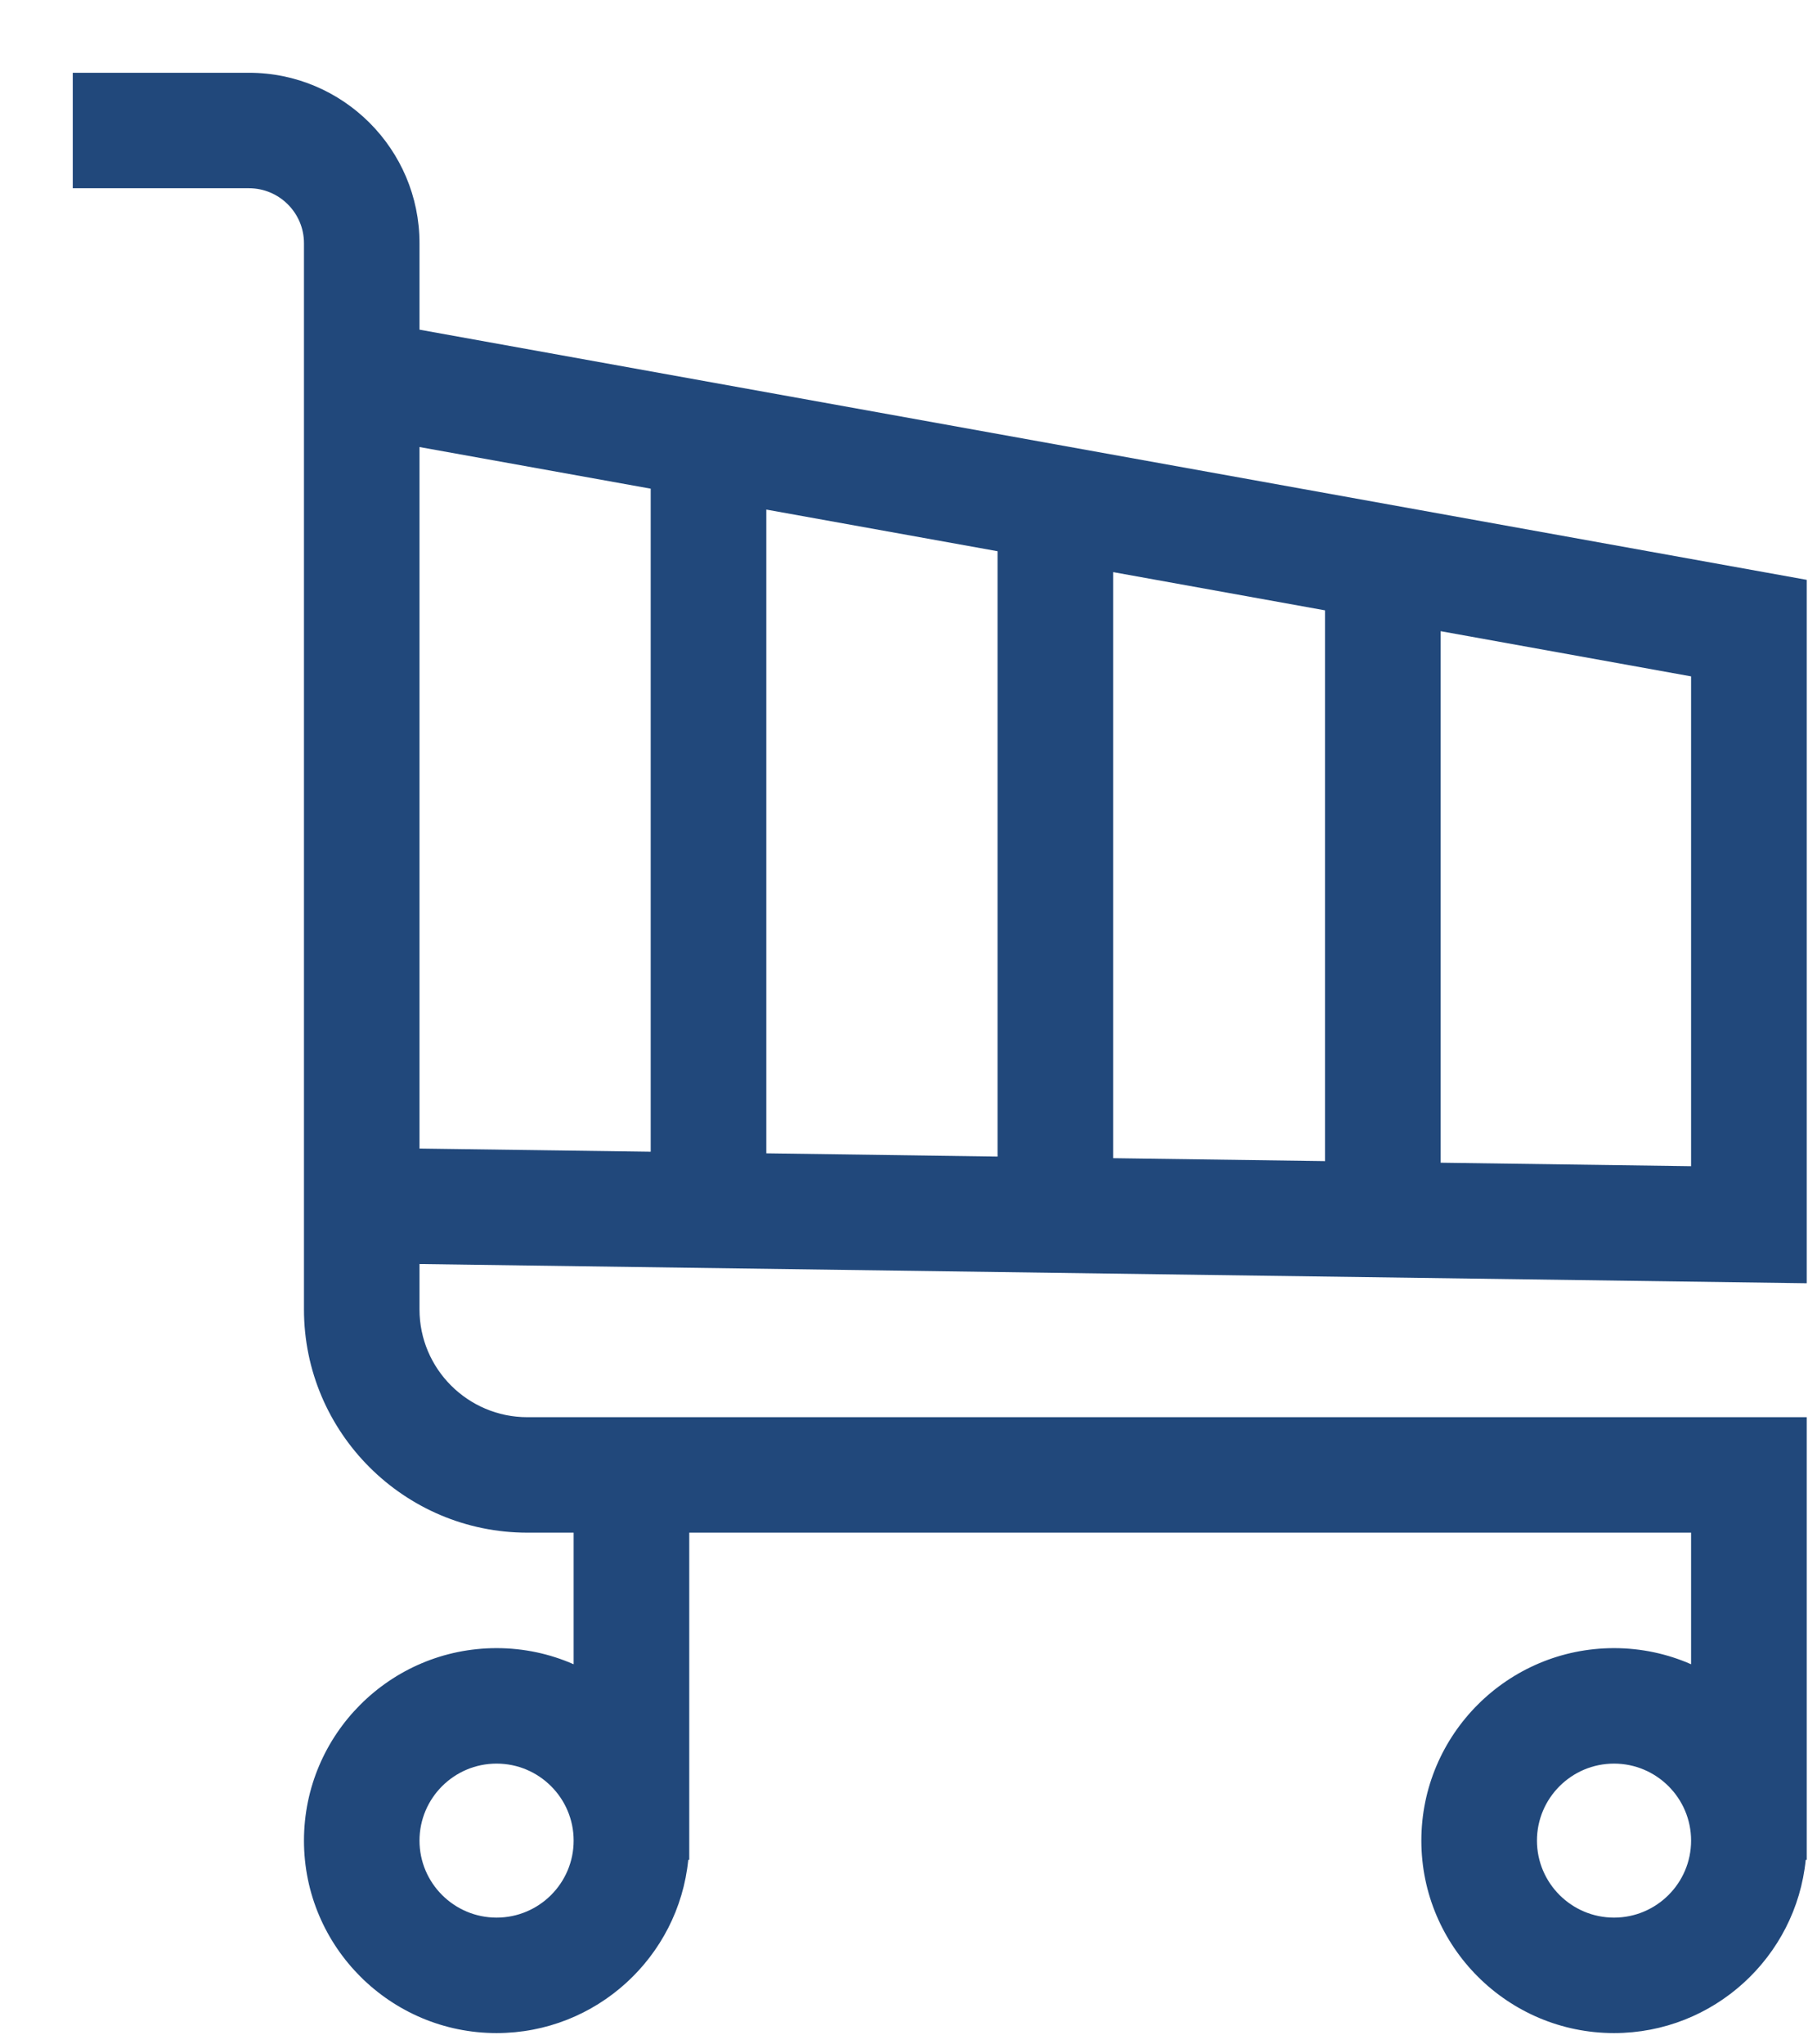 <svg width="24" height="27" viewBox="0 0 24 27" fill="none" xmlns="http://www.w3.org/2000/svg">
<path d="M23.864 16.948V7.658L5.541 4.354V3.212C5.541 1.971 4.531 0.961 3.288 0.961H0.961V2.486H3.288C3.689 2.486 4.015 2.812 4.015 3.212V17.294C4.015 18.919 5.339 20.242 6.966 20.242H7.577V21.98C7.265 21.843 6.921 21.767 6.559 21.767C5.156 21.767 4.015 22.907 4.015 24.309C4.015 25.711 5.156 26.851 6.559 26.851C7.877 26.851 8.963 25.846 9.091 24.563H9.104V20.242H22.337V21.98C22.025 21.843 21.681 21.767 21.319 21.767C19.916 21.767 18.774 22.907 18.774 24.309C18.774 25.711 19.916 26.851 21.319 26.851C22.636 26.851 23.723 25.846 23.851 24.563H23.864V18.717H6.966C6.181 18.717 5.541 18.079 5.541 17.294V16.694L23.864 16.948ZM6.559 25.326C5.998 25.326 5.541 24.87 5.541 24.309C5.541 23.748 5.998 23.292 6.559 23.292C7.121 23.292 7.577 23.748 7.577 24.309C7.577 24.87 7.121 25.326 6.559 25.326ZM21.319 25.326C20.758 25.326 20.301 24.87 20.301 24.309C20.301 23.748 20.758 23.292 21.319 23.292C21.88 23.292 22.337 23.748 22.337 24.309C22.337 24.87 21.88 25.326 21.319 25.326ZM13.176 15.275L10.122 15.232V6.73L13.176 7.28V15.275ZM14.703 7.556L17.502 8.061V15.335L14.703 15.296V7.556ZM8.595 15.211L5.541 15.169V5.904L8.595 6.454V15.211ZM22.337 15.402L19.029 15.356V8.336L22.337 8.933V15.402Z" fill="#21487B"/>
</svg>
